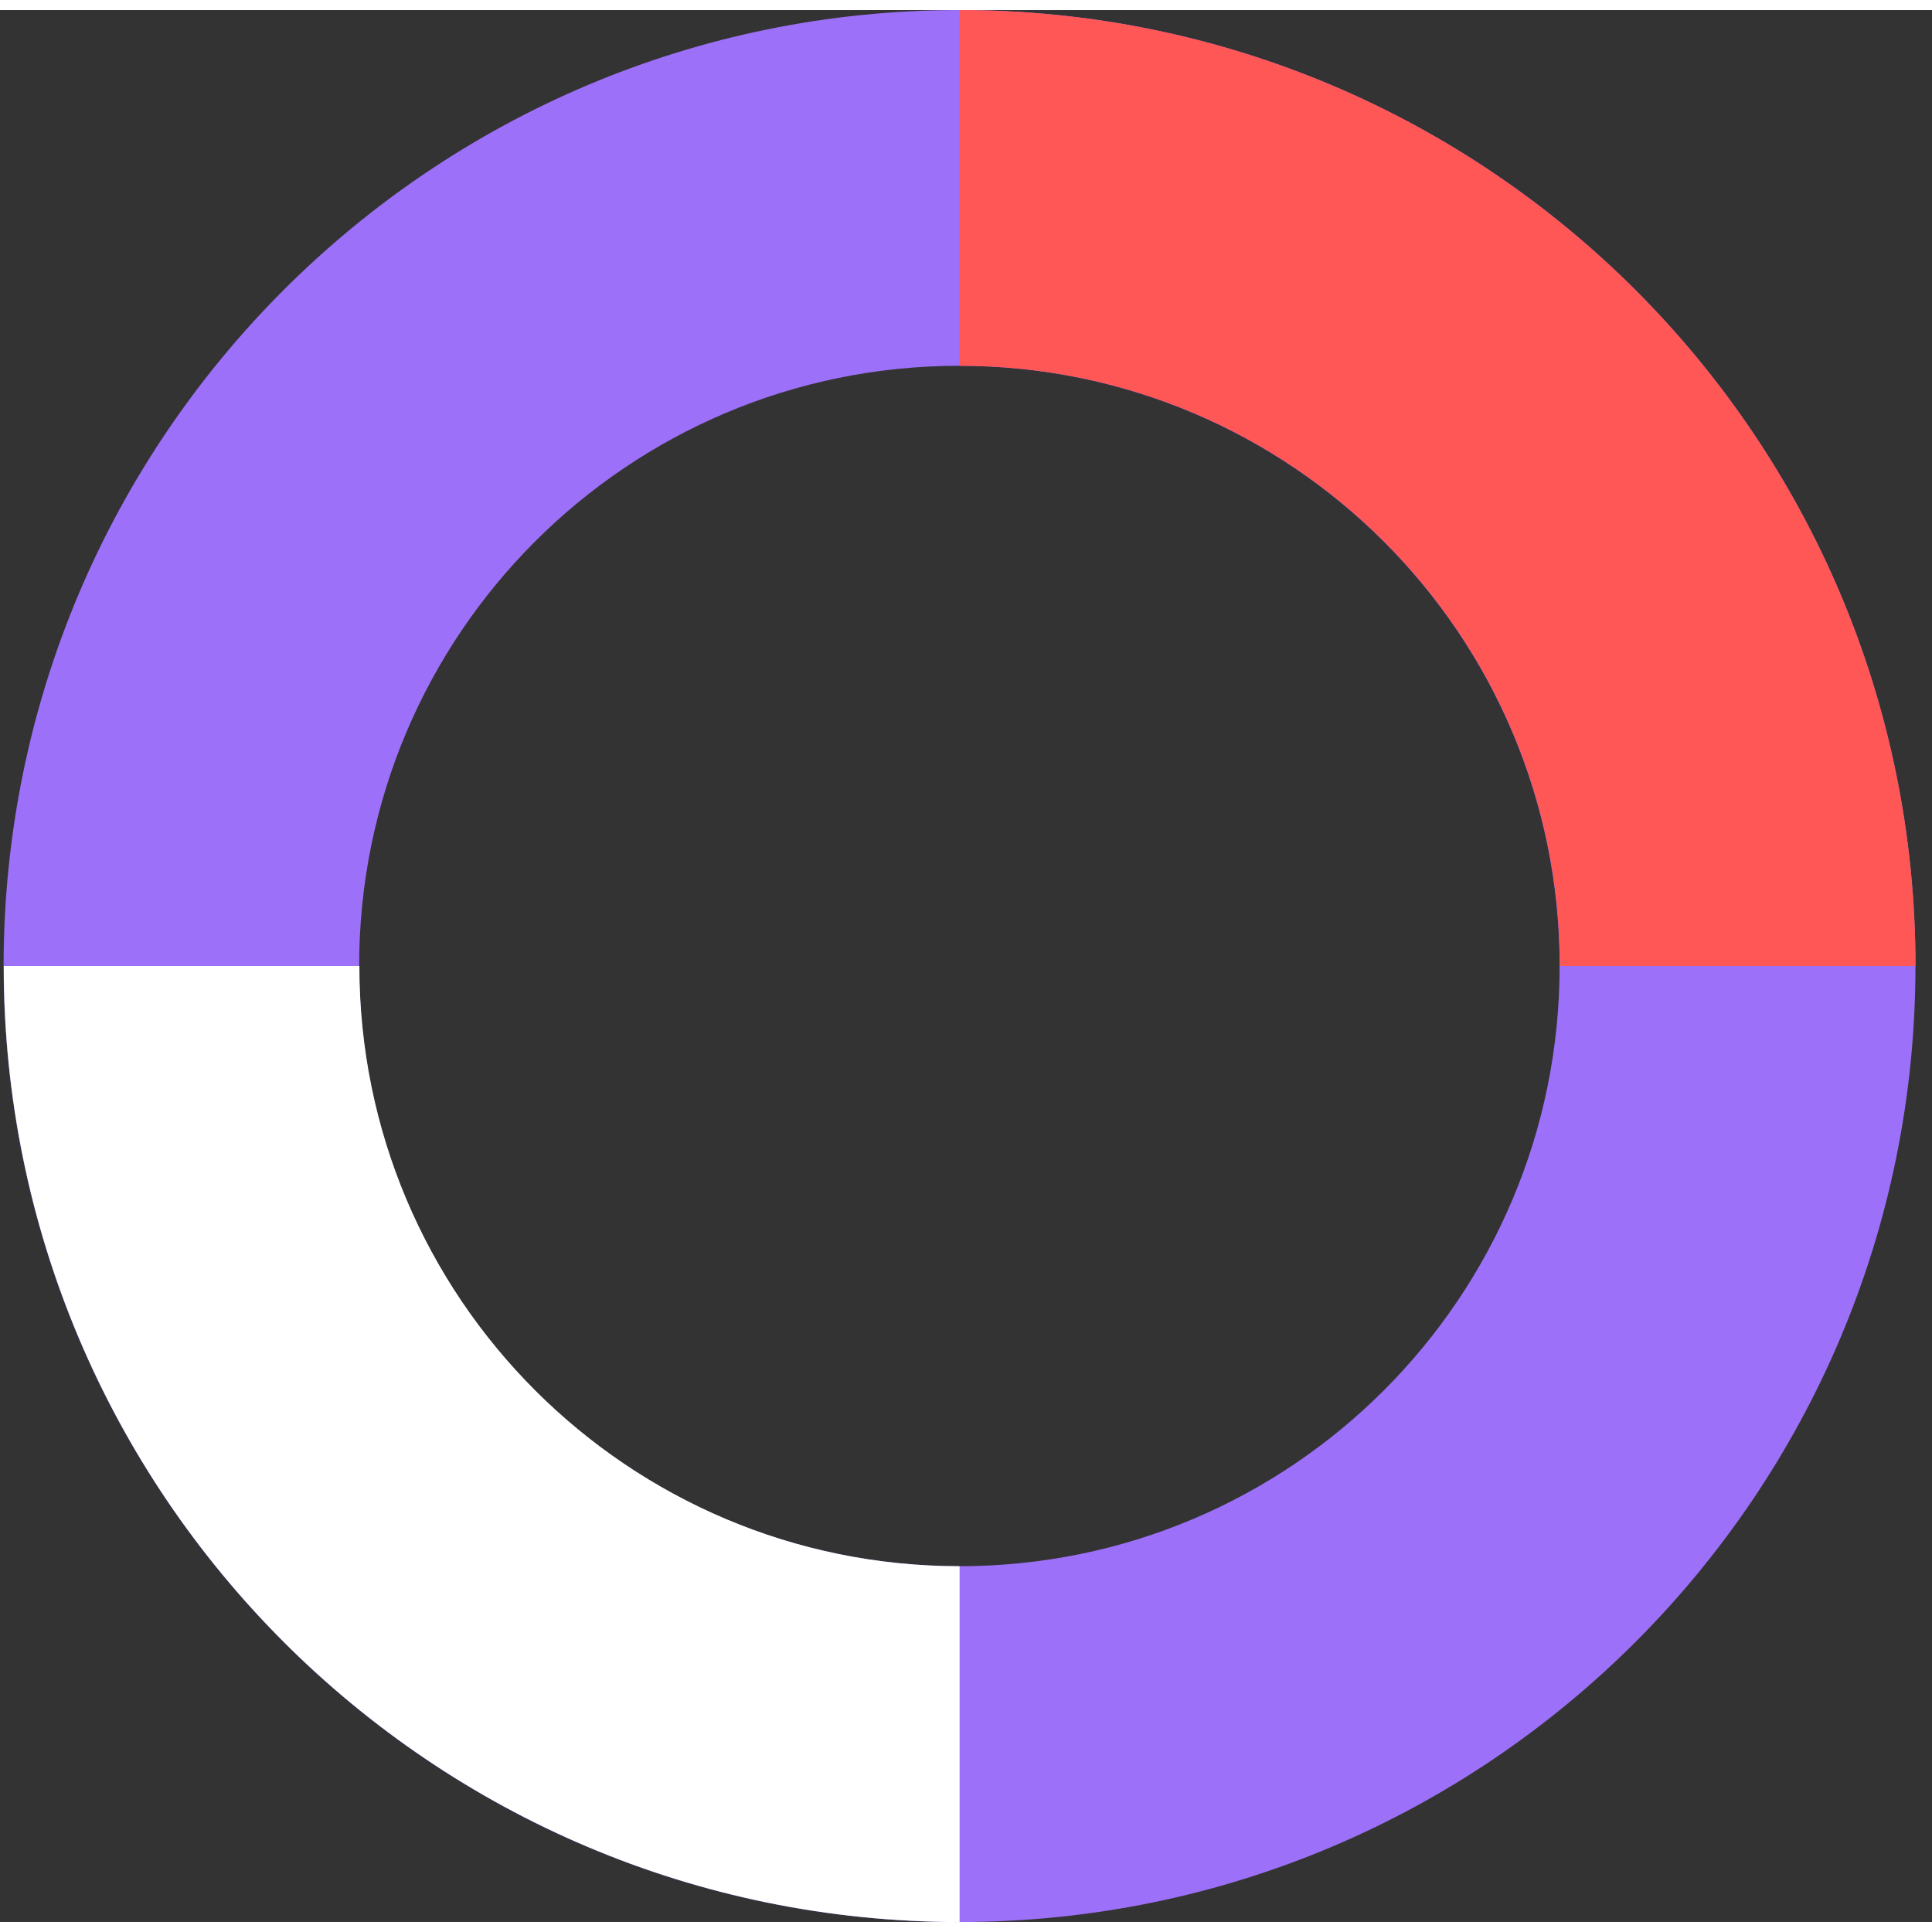 <svg width="24" height="24" viewBox="0 0 96 95" fill="none" xmlns="http://www.w3.org/2000/svg">
<rect x="0" y="0" width="96" height="95" fill="#333333" stroke="none"/>
<path fill-rule="evenodd" clip-rule="evenodd" d="M47.679 95.004C73.912 95.004 95.178 73.734 95.178 47.5C95.178 21.266 73.912 0 47.679 0C21.445 0 0.179 21.266 0.179 47.5C0.179 73.734 21.445 95.004 47.679 95.004ZM47.671 77.324C64.143 77.324 77.497 63.972 77.497 47.5C77.497 31.028 64.143 17.675 47.671 17.675C31.199 17.675 17.846 31.028 17.846 47.5C17.846 63.972 31.199 77.324 47.671 77.324Z" fill="#9D70F9"/>
<path fill-rule="evenodd" clip-rule="evenodd" d="M95.181 47.499C95.18 21.266 73.915 0.001 47.683 0V17.675H47.684C64.156 17.675 77.509 31.027 77.509 47.499H95.181Z" fill="#FF5656"/>
<path fill-rule="evenodd" clip-rule="evenodd" d="M0.188 47.501C0.188 73.734 21.451 94.994 47.682 95.004V77.324C31.212 77.324 17.858 63.974 17.858 47.503V47.501H0.188Z" fill="white"/>
</svg>
